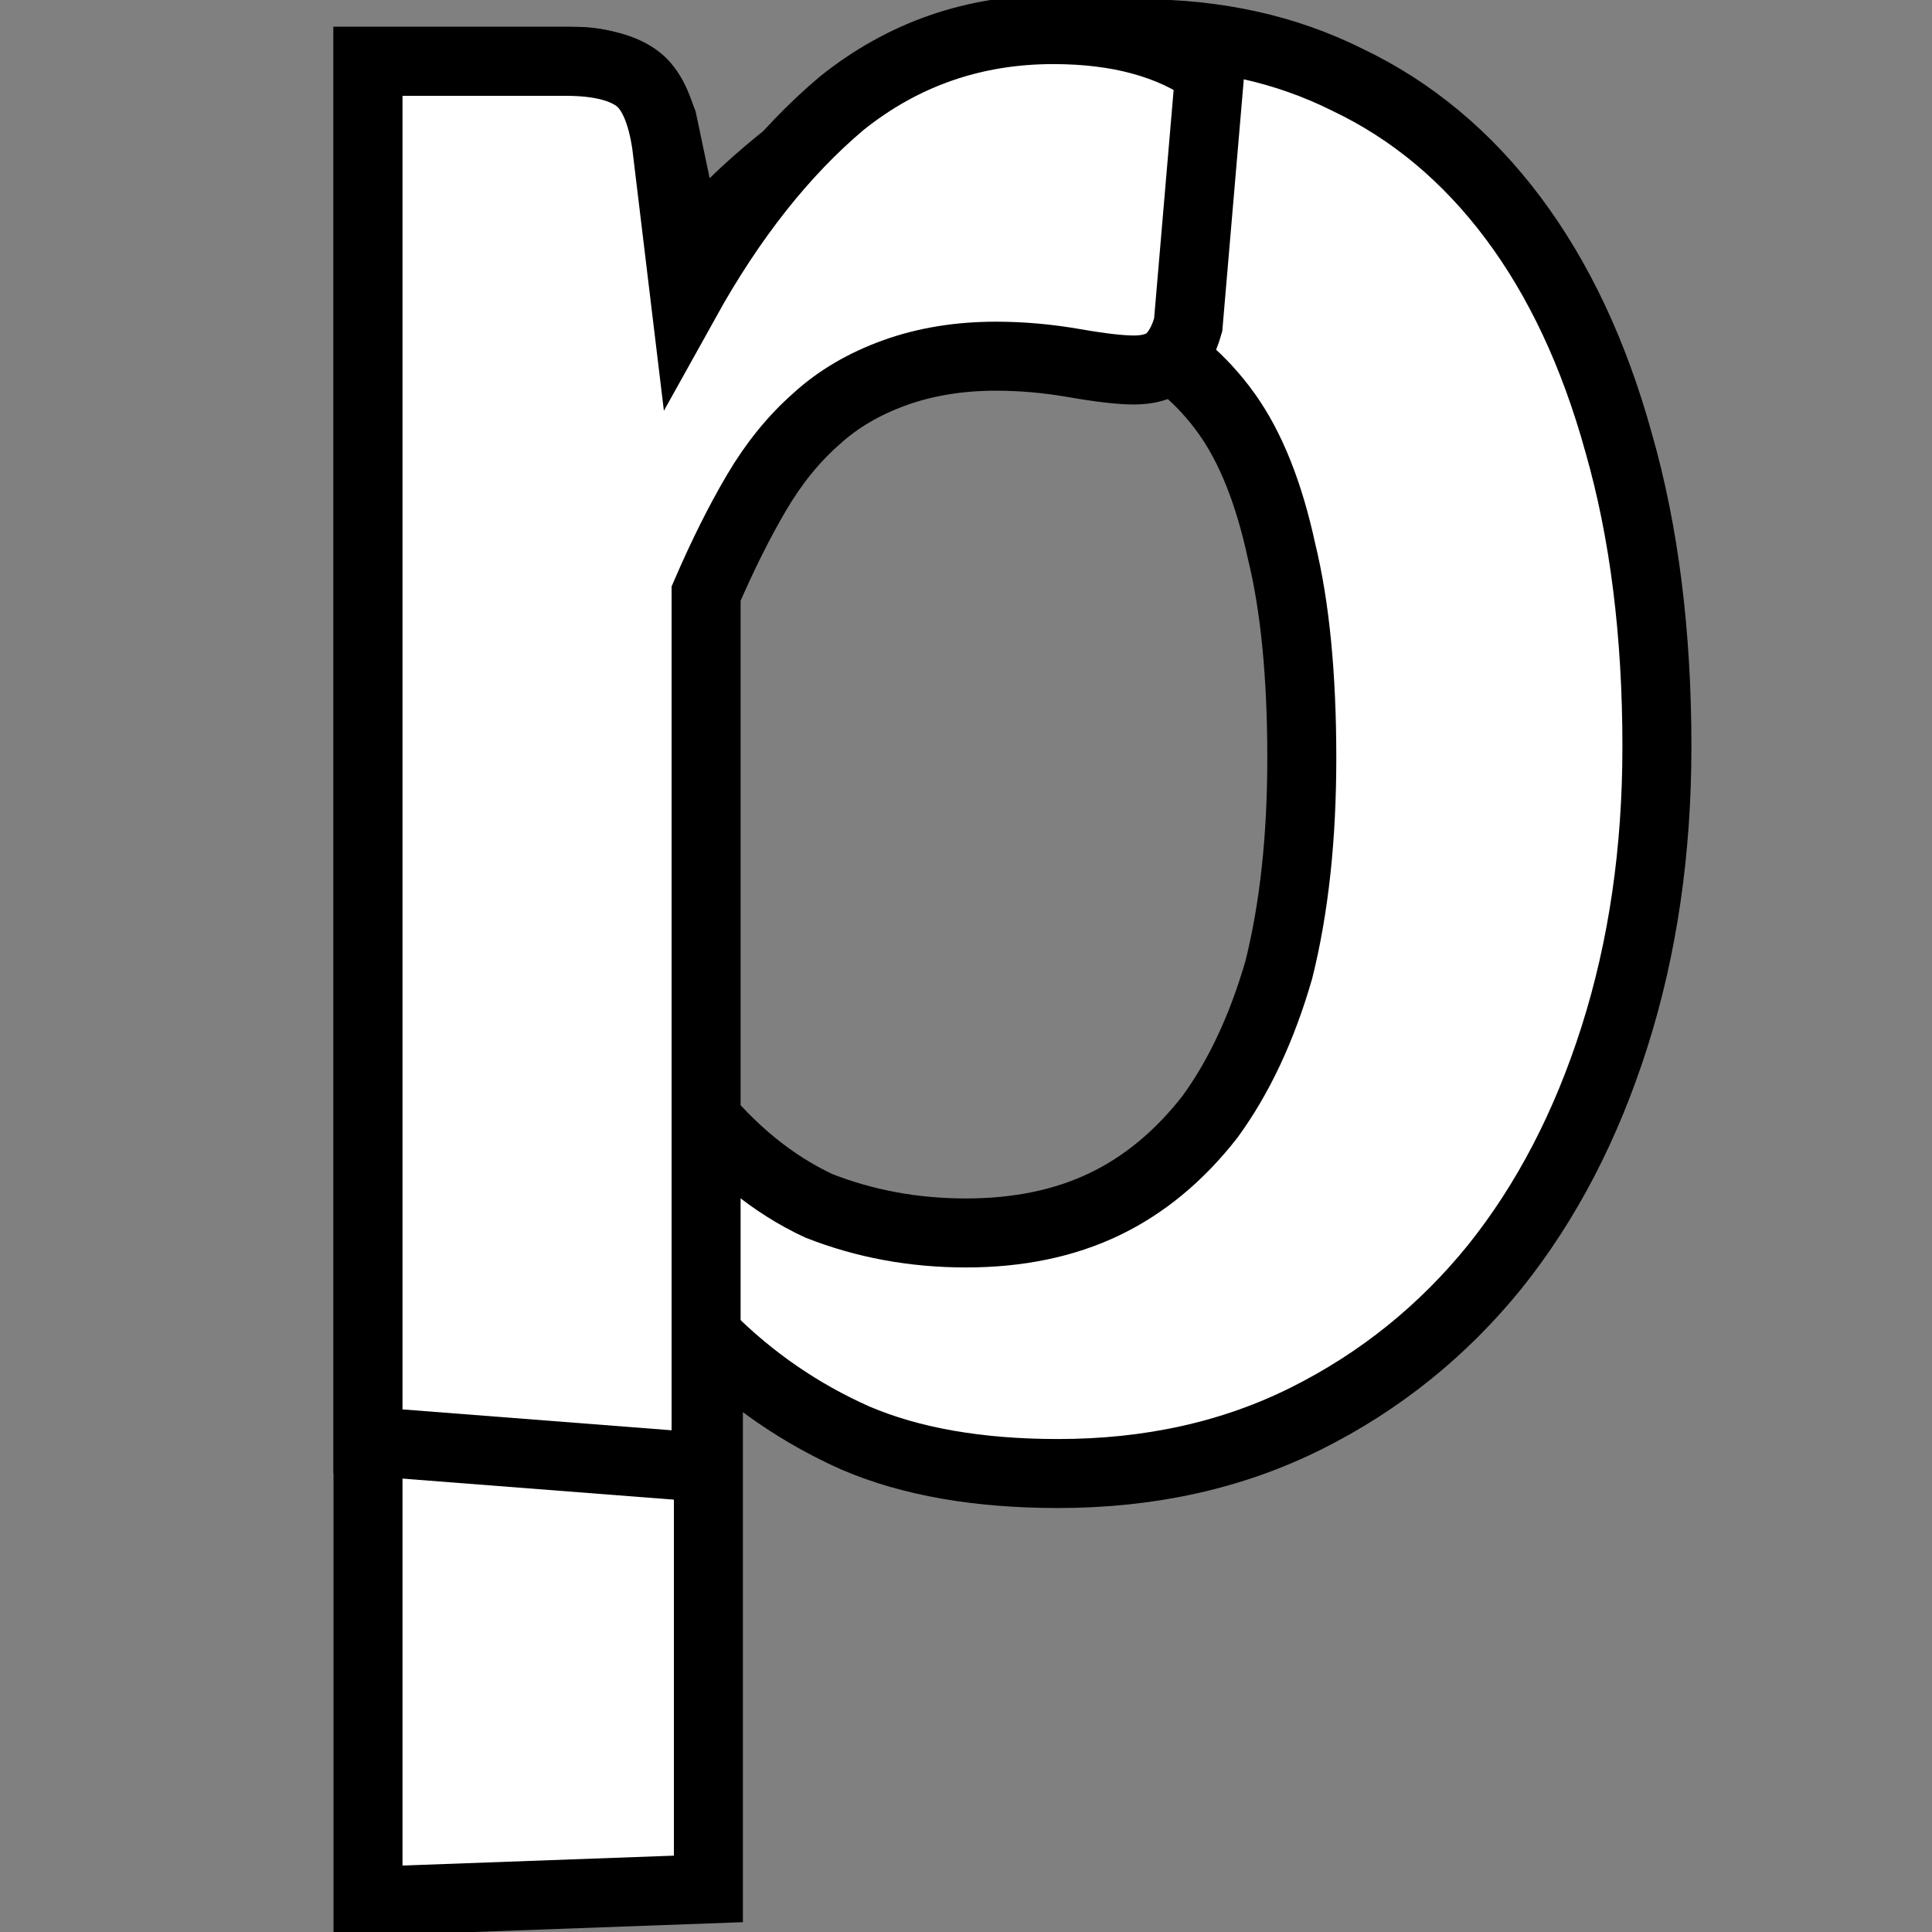 <?xml version="1.0" encoding="UTF-8"?>
<svg width="24" height="24" version="1.1" viewBox="0 0 6.3 6.3" xmlns="http://www.w3.org/2000/svg">
 <rect x="0" y="0" width="6.3" height="6.3" fill="#808080" stroke="none"/>
 <g transform="matrix(.15 0 0 .15 -7.5 -19)" fill="#fff" stroke="#000" stroke-width="1.5">
  <g aria-label="p">
   <path d="m58 168v-40h4.5q1.4 0 1.9 1.3l0.59 2.8q1.8-2.1 4.2-3.4t5.6-1.3q2.5 0 4.5 1 2.1 1 3.6 3t2.3 4.9q0.83 2.9 0.83 6.6 0 3.4-0.92 6.3t-2.6 5q-1.7 2.1-4.1 3.3t-5.4 1.2q-2.6 0-4.4-0.77-1.8-0.8-3.2-2.2v12zm14-35q-2.3 0-3.9 0.98-1.6 0.95-3 2.7v14q1.2 1.5 2.7 2.2 1.5 0.59 3.2 0.59t3-0.62 2.3-1.9q0.95-1.3 1.5-3.2 0.5-2 0.5-4.6 0-2.7-0.44-4.5-0.41-1.9-1.2-3t-2-1.7q-1.1-0.53-2.6-0.53z"/>
  </g>
  <g aria-label="r">
   <path d="m58 158v-30h4.3q1.1 0 1.6 0.41 0.44 0.38 0.59 1.4l0.41 3.4q1.5-2.7 3.4-4.3 2-1.6 4.6-1.6 2.1 0 3.4 0.92l-0.47 5.5q-0.15 0.53-0.44 0.77-0.27 0.21-0.74 0.21-0.44 0-1.3-0.15t-1.7-0.15q-1.2 0-2.2 0.36t-1.7 1q-0.74 0.65-1.3 1.6t-1.1 2.2v19z"/>
  </g>
 </g>
</svg>
